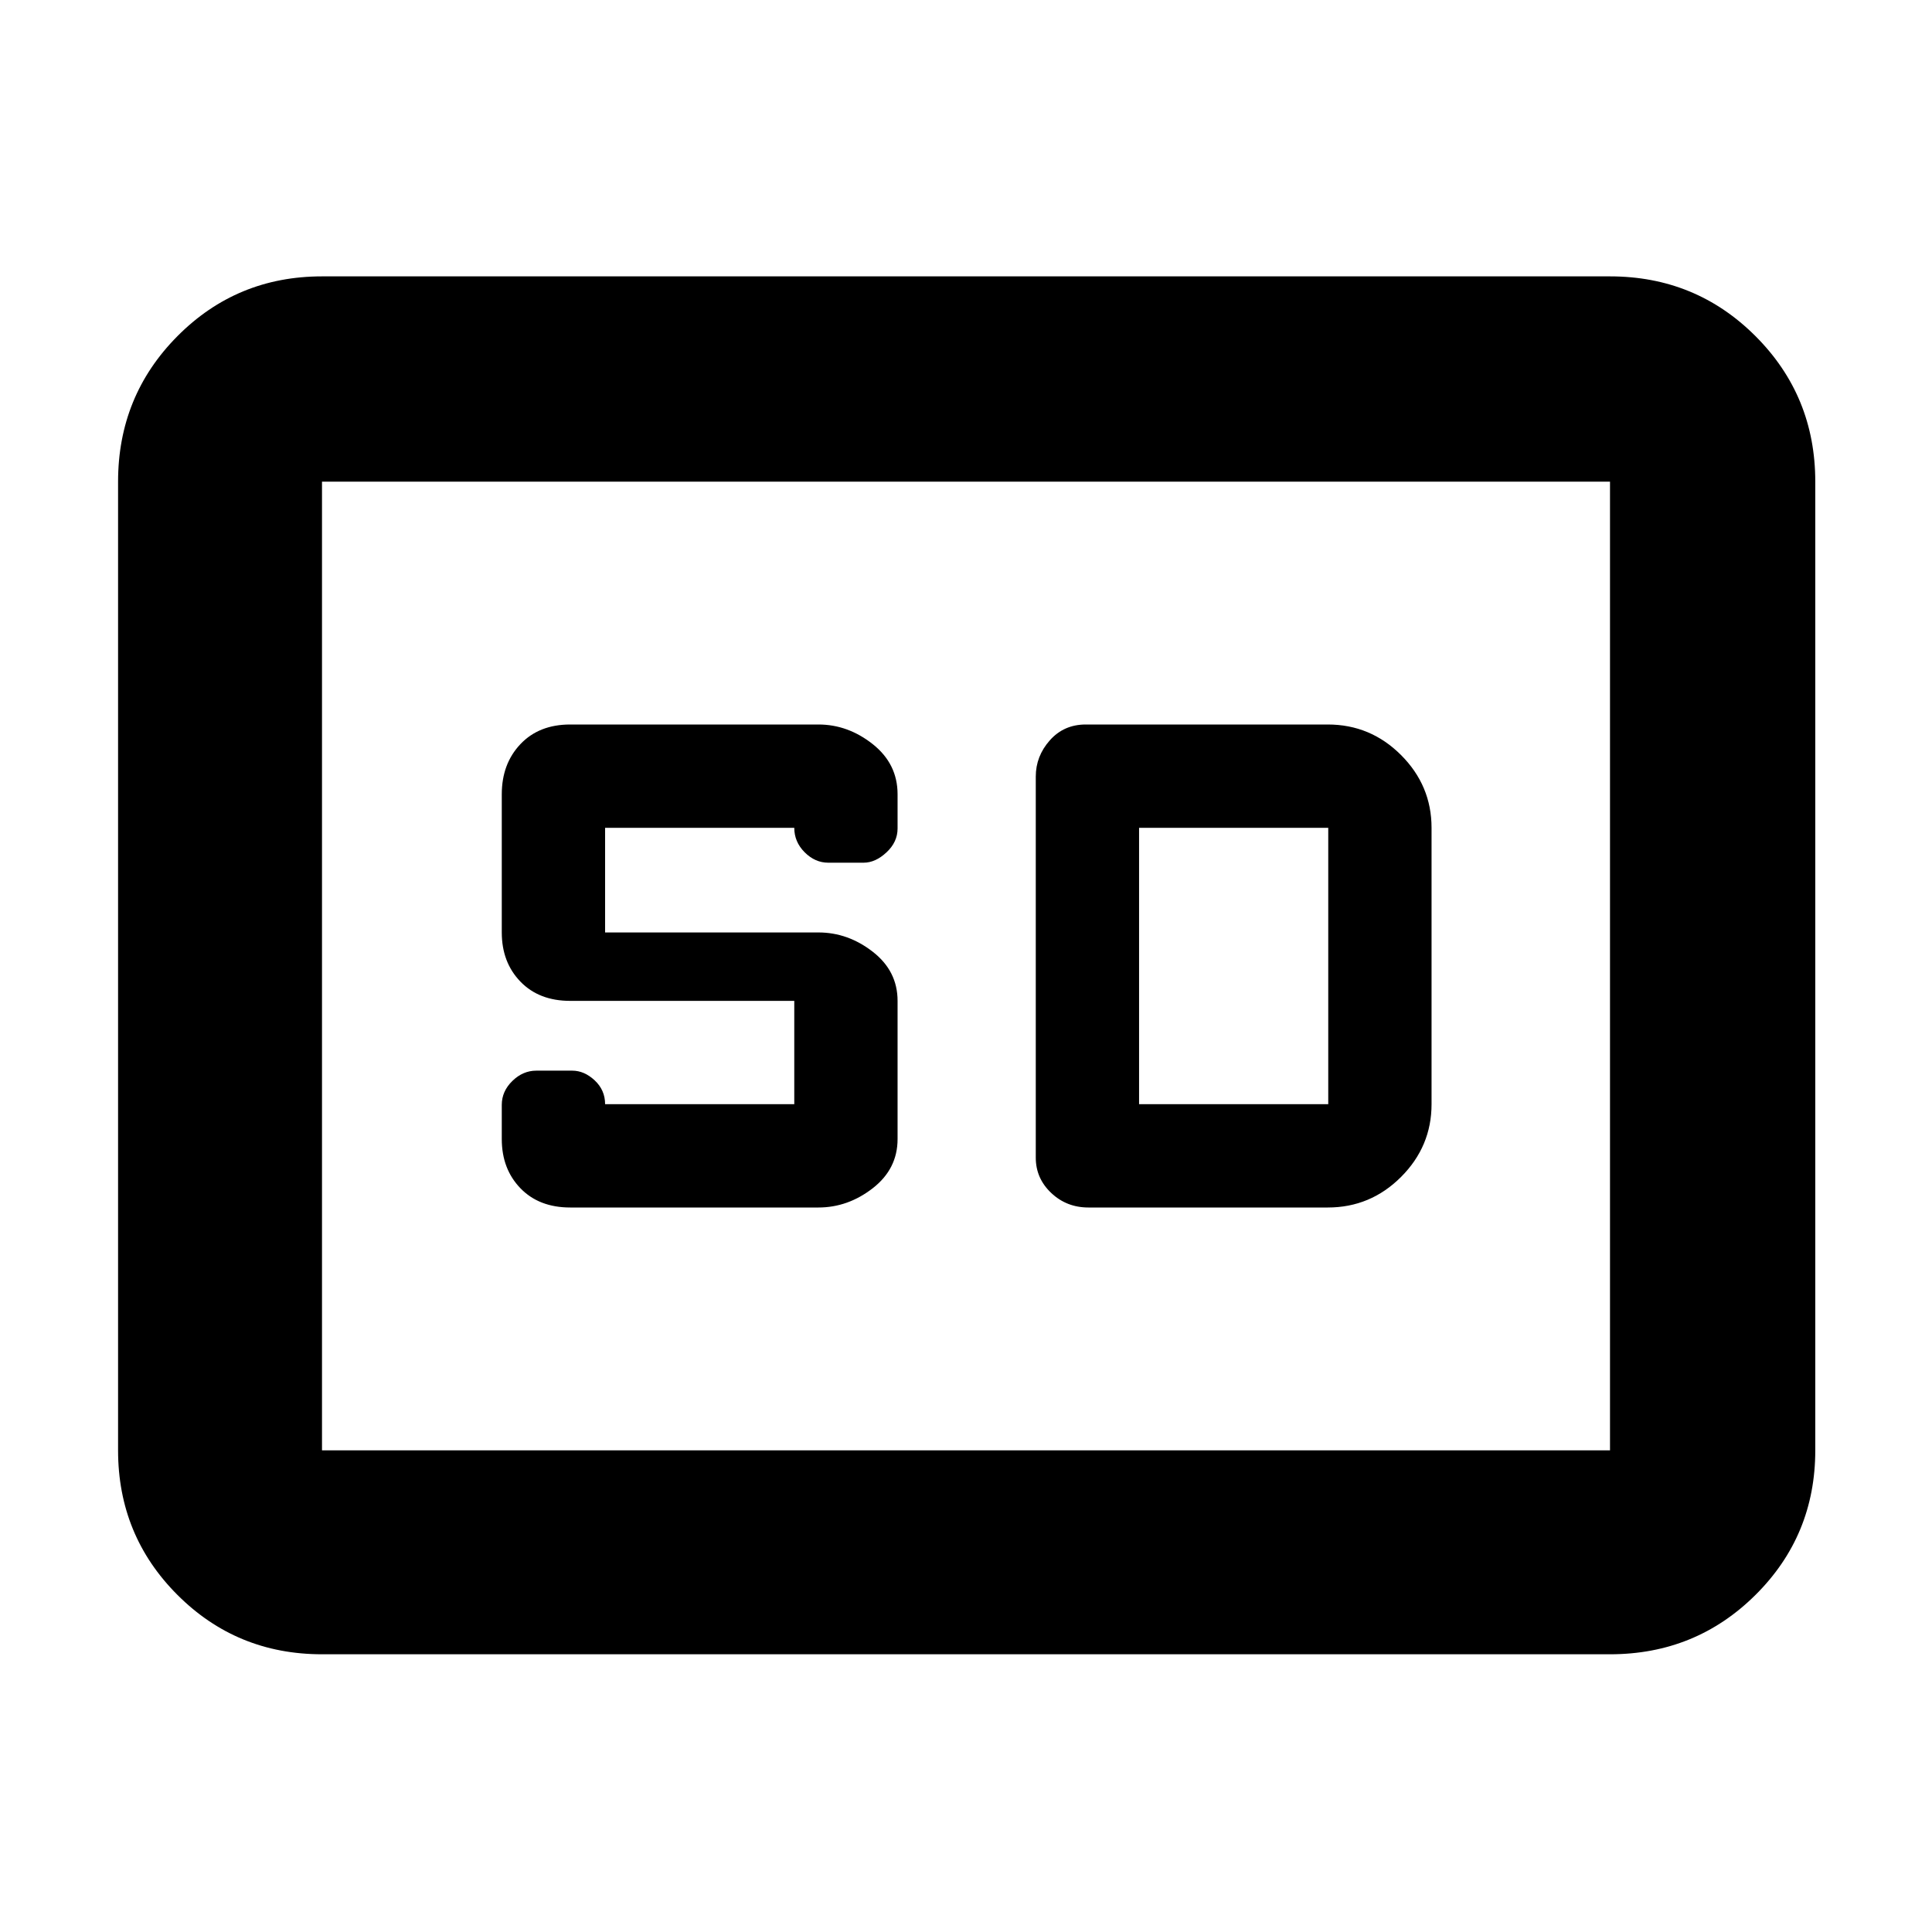 <svg xmlns="http://www.w3.org/2000/svg" height="40" viewBox="0 -960 960 960" width="40"><path d="M160-138q-42.33 0-71.83-29.5-29.5-29.51-29.5-71.83v-481.34q0-42.6 29.5-72.3 29.5-29.7 71.83-29.7h640q42.6 0 72.3 29.7 29.7 29.7 29.7 72.3v481.34q0 42.32-29.7 71.83Q842.6-138 800-138H160Zm0-101.33h640v-481.34H160v481.34ZM283.33-360h123.34q14.66 0 27-9.58Q446-379.17 446-394v-68.67q0-14.83-12.33-24.41-12.34-9.59-27-9.59h-106v-52h94q0 7 5.16 12.17 5.17 5.17 11.73 5.17h17.55q5.89 0 11.39-5.14 5.5-5.13 5.5-11.86v-17q0-15.12-12.33-24.9-12.34-9.77-27-9.77H283.33q-15.5 0-24.75 9.77-9.25 9.78-9.25 24.9v68.66q0 14.84 9.25 24.42 9.25 9.58 24.75 9.58h111.34v51.34h-94q0-7-5.17-11.84-5.17-4.83-11.17-4.83H266.5q-6.67 0-11.92 5.13-5.25 5.14-5.25 11.87v17q0 14.83 9.25 24.42 9.25 9.58 24.75 9.58Zm257.5 0h118.95q21.2 0 36.38-15.17 15.17-15.18 15.17-36.16v-137.34q0-20.98-15.17-36.16Q680.98-600 659.78-600H539.5q-10.87 0-17.85 7.87-6.98 7.86-6.98 18v189.39q0 10.24 7.65 17.49 7.65 7.25 18.51 7.25ZM566-411.33v-137.34h94v137.34h-94Zm-406 172v-481.34 481.34Z"/></svg>
